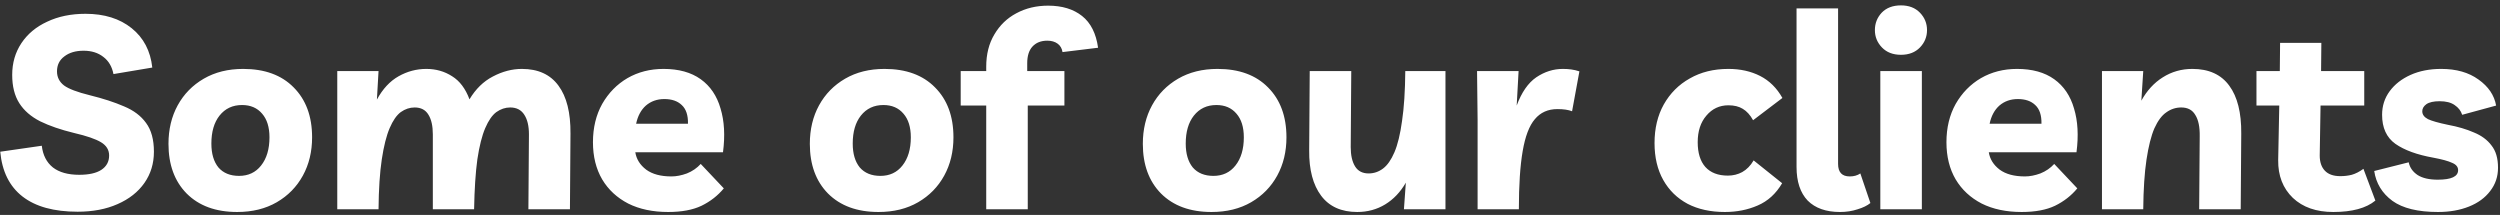 <svg width="442" height="38" viewBox="0 0 442 38" fill="none" xmlns="http://www.w3.org/2000/svg">
<rect x="0" y="0" width="442" height="38" fill="#333333" stroke="none"/>
<path d="M13.725 37.432C9.533 37.432 6.285 36.536 3.981 34.744C1.677 32.952 0.365 30.312 0.045 26.824L7.389 25.768C7.581 27.432 8.237 28.712 9.357 29.608C10.477 30.472 12.029 30.904 14.013 30.904C15.709 30.904 17.005 30.616 17.901 30.04C18.829 29.432 19.293 28.584 19.293 27.496C19.293 26.504 18.813 25.72 17.853 25.144C16.893 24.568 15.309 24.024 13.101 23.512C10.733 22.936 8.733 22.248 7.101 21.448C5.469 20.616 4.237 19.544 3.405 18.232C2.573 16.92 2.157 15.256 2.157 13.24C2.157 11.128 2.701 9.256 3.789 7.624C4.877 5.992 6.397 4.728 8.349 3.832C10.301 2.904 12.557 2.44 15.117 2.44C18.445 2.44 21.165 3.288 23.277 4.984C25.389 6.68 26.605 9 26.925 11.944L20.061 13.096C19.805 11.784 19.213 10.776 18.285 10.072C17.357 9.336 16.189 8.968 14.781 8.968C13.373 8.968 12.237 9.304 11.373 9.976C10.509 10.616 10.077 11.496 10.077 12.616C10.077 13.64 10.493 14.472 11.325 15.112C12.157 15.72 13.677 16.296 15.885 16.84C18.221 17.416 20.237 18.072 21.933 18.808C23.629 19.512 24.925 20.488 25.821 21.736C26.749 22.984 27.213 24.68 27.213 26.824C27.213 28.904 26.653 30.744 25.533 32.344C24.413 33.944 22.829 35.192 20.781 36.088C18.765 36.984 16.413 37.432 13.725 37.432ZM42.987 12.184C46.795 12.184 49.771 13.272 51.915 15.448C54.091 17.624 55.179 20.568 55.179 24.28C55.179 26.808 54.635 29.064 53.547 31.048C52.459 33.032 50.923 34.6 48.939 35.752C46.955 36.904 44.619 37.48 41.931 37.48C38.155 37.48 35.179 36.392 33.003 34.216C30.859 32.04 29.787 29.112 29.787 25.432C29.787 22.872 30.331 20.6 31.419 18.616C32.507 16.632 34.043 15.064 36.027 13.912C38.011 12.76 40.331 12.184 42.987 12.184ZM42.267 31.096C43.899 31.096 45.195 30.488 46.155 29.272C47.147 28.024 47.643 26.36 47.643 24.28C47.643 22.488 47.211 21.096 46.347 20.104C45.483 19.08 44.299 18.568 42.795 18.568C41.131 18.568 39.803 19.192 38.811 20.44C37.851 21.656 37.371 23.304 37.371 25.384C37.371 27.176 37.787 28.584 38.619 29.608C39.483 30.6 40.699 31.096 42.267 31.096ZM59.629 37V12.568H66.925L66.637 17.608C67.661 15.72 68.941 14.344 70.477 13.48C72.013 12.616 73.645 12.184 75.373 12.184C77.069 12.184 78.589 12.616 79.933 13.48C81.277 14.312 82.301 15.672 83.005 17.56C84.093 15.736 85.469 14.392 87.133 13.528C88.829 12.632 90.541 12.184 92.269 12.184C95.149 12.184 97.309 13.176 98.749 15.16C100.189 17.112 100.893 19.928 100.861 23.608L100.765 37H93.421L93.517 23.752C93.517 22.28 93.245 21.128 92.701 20.296C92.157 19.432 91.325 19 90.205 19C89.341 19 88.525 19.272 87.757 19.816C87.021 20.36 86.365 21.304 85.789 22.648C85.213 23.992 84.749 25.832 84.397 28.168C84.077 30.504 83.885 33.448 83.821 37H76.525V23.752C76.525 22.28 76.269 21.128 75.757 20.296C75.245 19.432 74.429 19 73.309 19C72.445 19 71.629 19.272 70.861 19.816C70.125 20.36 69.469 21.304 68.893 22.648C68.317 23.992 67.853 25.832 67.501 28.168C67.149 30.504 66.957 33.448 66.925 37H59.629ZM118.13 37.48C115.41 37.48 113.058 36.984 111.074 35.992C109.09 34.968 107.554 33.544 106.466 31.72C105.378 29.864 104.834 27.672 104.834 25.144C104.834 22.584 105.378 20.328 106.466 18.376C107.586 16.424 109.074 14.904 110.93 13.816C112.818 12.728 114.946 12.184 117.314 12.184C120.002 12.184 122.194 12.792 123.89 14.008C125.586 15.224 126.754 16.952 127.394 19.192C128.066 21.4 128.21 23.976 127.826 26.92H112.322C112.514 28.136 113.154 29.16 114.242 29.992C115.33 30.792 116.818 31.192 118.706 31.192C119.57 31.192 120.482 31.016 121.442 30.664C122.402 30.28 123.218 29.72 123.89 28.984L127.97 33.304C126.914 34.584 125.602 35.608 124.034 36.376C122.498 37.112 120.53 37.48 118.13 37.48ZM117.458 17.512C116.178 17.512 115.09 17.896 114.194 18.664C113.33 19.432 112.754 20.504 112.466 21.88H121.634C121.666 20.376 121.298 19.272 120.53 18.568C119.794 17.864 118.77 17.512 117.458 17.512ZM156.378 12.184C160.186 12.184 163.162 13.272 165.306 15.448C167.482 17.624 168.57 20.568 168.57 24.28C168.57 26.808 168.026 29.064 166.938 31.048C165.85 33.032 164.314 34.6 162.33 35.752C160.346 36.904 158.01 37.48 155.322 37.48C151.546 37.48 148.57 36.392 146.394 34.216C144.25 32.04 143.178 29.112 143.178 25.432C143.178 22.872 143.722 20.6 144.81 18.616C145.898 16.632 147.434 15.064 149.418 13.912C151.402 12.76 153.722 12.184 156.378 12.184ZM155.658 31.096C157.29 31.096 158.586 30.488 159.546 29.272C160.538 28.024 161.034 26.36 161.034 24.28C161.034 22.488 160.602 21.096 159.738 20.104C158.874 19.08 157.69 18.568 156.186 18.568C154.522 18.568 153.194 19.192 152.202 20.44C151.242 21.656 150.762 23.304 150.762 25.384C150.762 27.176 151.178 28.584 152.01 29.608C152.874 30.6 154.09 31.096 155.658 31.096ZM174.364 37V18.664H169.851V12.568H174.364V11.8C174.364 9.592 174.844 7.688 175.804 6.088C176.764 4.456 178.06 3.208 179.692 2.344C181.356 1.448 183.228 1 185.308 1C187.772 1 189.772 1.608 191.308 2.824C192.844 4.04 193.788 5.912 194.14 8.44L187.852 9.208C187.756 8.568 187.468 8.072 186.988 7.72C186.508 7.368 185.9 7.192 185.164 7.192C184.044 7.192 183.164 7.544 182.523 8.248C181.916 8.92 181.612 9.896 181.612 11.176V12.568H188.188V18.664H181.708V37H174.364ZM215.253 12.184C219.061 12.184 222.037 13.272 224.181 15.448C226.357 17.624 227.445 20.568 227.445 24.28C227.445 26.808 226.901 29.064 225.813 31.048C224.725 33.032 223.189 34.6 221.205 35.752C219.221 36.904 216.885 37.48 214.197 37.48C210.421 37.48 207.445 36.392 205.269 34.216C203.125 32.04 202.053 29.112 202.053 25.432C202.053 22.872 202.597 20.6 203.685 18.616C204.773 16.632 206.309 15.064 208.293 13.912C210.277 12.76 212.597 12.184 215.253 12.184ZM214.533 31.096C216.165 31.096 217.461 30.488 218.421 29.272C219.413 28.024 219.909 26.36 219.909 24.28C219.909 22.488 219.477 21.096 218.613 20.104C217.749 19.08 216.565 18.568 215.061 18.568C213.397 18.568 212.069 19.192 211.077 20.44C210.117 21.656 209.637 23.304 209.637 25.384C209.637 27.176 210.053 28.584 210.885 29.608C211.749 30.6 212.965 31.096 214.533 31.096ZM239.959 37.48C237.143 37.48 235.015 36.52 233.575 34.6C232.135 32.68 231.431 30.008 231.463 26.584L231.559 12.568H238.903L238.807 26.008C238.807 27.448 239.063 28.584 239.575 29.416C240.087 30.248 240.887 30.664 241.975 30.664C242.903 30.664 243.751 30.376 244.519 29.8C245.287 29.224 245.959 28.264 246.535 26.92C247.111 25.576 247.559 23.736 247.879 21.4C248.231 19.064 248.423 16.12 248.455 12.568H255.559V37H248.215L248.551 32.296C247.591 33.96 246.375 35.24 244.903 36.136C243.431 37.032 241.783 37.48 239.959 37.48ZM277.943 19.672C277.303 19.416 276.439 19.288 275.351 19.288C273.687 19.288 272.359 19.88 271.367 21.064C270.375 22.216 269.655 24.104 269.207 26.728C268.759 29.32 268.535 32.744 268.535 37H261.239V21.16L261.143 12.568H268.487L268.151 18.664C269.015 16.328 270.167 14.664 271.607 13.672C273.079 12.68 274.647 12.184 276.311 12.184C276.855 12.184 277.351 12.216 277.799 12.28C278.279 12.344 278.759 12.456 279.239 12.616L277.943 19.672ZM304.954 37.48C302.426 37.48 300.234 37 298.378 36.04C296.522 35.048 295.082 33.64 294.058 31.816C293.034 29.992 292.521 27.816 292.521 25.288C292.521 22.696 293.066 20.424 294.154 18.472C295.274 16.488 296.81 14.952 298.762 13.864C300.714 12.744 302.986 12.184 305.578 12.184C307.69 12.184 309.562 12.6 311.194 13.432C312.826 14.264 314.138 15.56 315.13 17.32L309.946 21.256C309.434 20.328 308.826 19.656 308.122 19.24C307.45 18.824 306.602 18.616 305.578 18.616C304.01 18.616 302.714 19.224 301.69 20.44C300.666 21.624 300.154 23.192 300.154 25.144C300.154 27.032 300.602 28.488 301.498 29.512C302.426 30.536 303.754 31.048 305.482 31.048C306.41 31.048 307.258 30.84 308.026 30.424C308.826 29.976 309.498 29.288 310.042 28.36L315.082 32.392C313.994 34.248 312.554 35.56 310.762 36.328C309.002 37.096 307.066 37.48 304.954 37.48ZM325.309 37.48C322.845 37.48 320.941 36.808 319.597 35.464C318.285 34.088 317.629 32.104 317.629 29.512V1.48H324.973V28.984C324.973 30.456 325.661 31.192 327.037 31.192C327.773 31.192 328.397 31.016 328.909 30.664L330.685 35.896C330.141 36.344 329.389 36.712 328.429 37C327.469 37.32 326.429 37.48 325.309 37.48ZM339.785 12.568V37H332.441V12.568H339.785ZM336.089 9.688C334.681 9.688 333.561 9.256 332.729 8.392C331.897 7.528 331.481 6.504 331.481 5.32C331.481 4.136 331.881 3.112 332.681 2.248C333.513 1.384 334.649 0.952 336.089 0.952C337.497 0.952 338.617 1.384 339.449 2.248C340.281 3.112 340.697 4.136 340.697 5.32C340.697 6.504 340.281 7.528 339.449 8.392C338.617 9.256 337.497 9.688 336.089 9.688ZM357.427 37.48C354.707 37.48 352.355 36.984 350.371 35.992C348.387 34.968 346.851 33.544 345.763 31.72C344.675 29.864 344.131 27.672 344.131 25.144C344.131 22.584 344.675 20.328 345.763 18.376C346.883 16.424 348.371 14.904 350.227 13.816C352.115 12.728 354.243 12.184 356.611 12.184C359.299 12.184 361.491 12.792 363.187 14.008C364.883 15.224 366.051 16.952 366.691 19.192C367.363 21.4 367.507 23.976 367.123 26.92H351.619C351.811 28.136 352.451 29.16 353.539 29.992C354.627 30.792 356.115 31.192 358.003 31.192C358.867 31.192 359.779 31.016 360.739 30.664C361.699 30.28 362.515 29.72 363.187 28.984L367.267 33.304C366.211 34.584 364.899 35.608 363.331 36.376C361.795 37.112 359.827 37.48 357.427 37.48ZM356.755 17.512C355.475 17.512 354.387 17.896 353.491 18.664C352.627 19.432 352.051 20.504 351.763 21.88H360.931C360.963 20.376 360.595 19.272 359.827 18.568C359.091 17.864 358.067 17.512 356.755 17.512ZM371.629 37V12.568H378.925L378.589 17.8C379.581 16.008 380.845 14.632 382.381 13.672C383.949 12.68 385.693 12.184 387.613 12.184C390.525 12.184 392.701 13.176 394.141 15.16C395.581 17.112 396.285 19.928 396.253 23.608L396.157 37H388.813L388.909 24.136C388.941 22.472 388.685 21.208 388.141 20.344C387.629 19.448 386.797 19 385.645 19C384.685 19 383.805 19.288 383.005 19.864C382.205 20.408 381.501 21.352 380.893 22.696C380.317 24.04 379.853 25.88 379.501 28.216C379.149 30.552 378.957 33.48 378.925 37H371.629ZM412.527 37.48C409.519 37.48 407.135 36.648 405.375 34.984C403.615 33.288 402.751 31.064 402.783 28.312L402.975 18.664H398.943V12.568H403.071L403.119 7.576H410.415L410.367 12.568H417.999V18.664H410.271L410.127 27.496C410.127 28.648 410.431 29.544 411.039 30.184C411.647 30.824 412.559 31.144 413.775 31.144C414.479 31.144 415.151 31.064 415.791 30.904C416.463 30.712 417.151 30.36 417.855 29.848L419.967 35.464C418.335 36.808 415.855 37.48 412.527 37.48ZM431.042 37.48C427.49 37.48 424.802 36.824 422.978 35.512C421.154 34.168 420.082 32.408 419.762 30.232L425.858 28.696C426.05 29.624 426.578 30.376 427.442 30.952C428.306 31.496 429.49 31.768 430.994 31.768C433.394 31.768 434.594 31.208 434.594 30.088C434.594 29.512 434.242 29.08 433.538 28.792C432.866 28.472 431.762 28.168 430.226 27.88C427.346 27.368 425.106 26.552 423.506 25.432C421.938 24.312 421.154 22.6 421.154 20.296C421.154 18.728 421.602 17.336 422.498 16.12C423.394 14.904 424.626 13.944 426.194 13.24C427.762 12.536 429.57 12.184 431.618 12.184C434.274 12.184 436.466 12.808 438.194 14.056C439.954 15.304 440.994 16.84 441.314 18.664L435.314 20.296C435.09 19.592 434.642 19.016 433.97 18.568C433.33 18.12 432.45 17.896 431.33 17.896C430.274 17.896 429.49 18.072 428.978 18.424C428.498 18.776 428.258 19.192 428.258 19.672C428.258 20.248 428.594 20.712 429.266 21.064C429.938 21.384 431.122 21.72 432.818 22.072C434.546 22.392 436.066 22.84 437.378 23.416C438.722 23.96 439.762 24.728 440.498 25.72C441.266 26.68 441.65 27.992 441.65 29.656C441.65 31.224 441.186 32.6 440.258 33.784C439.362 34.968 438.114 35.88 436.514 36.52C434.914 37.16 433.09 37.48 431.042 37.48Z" fill="white"/>
</svg>
